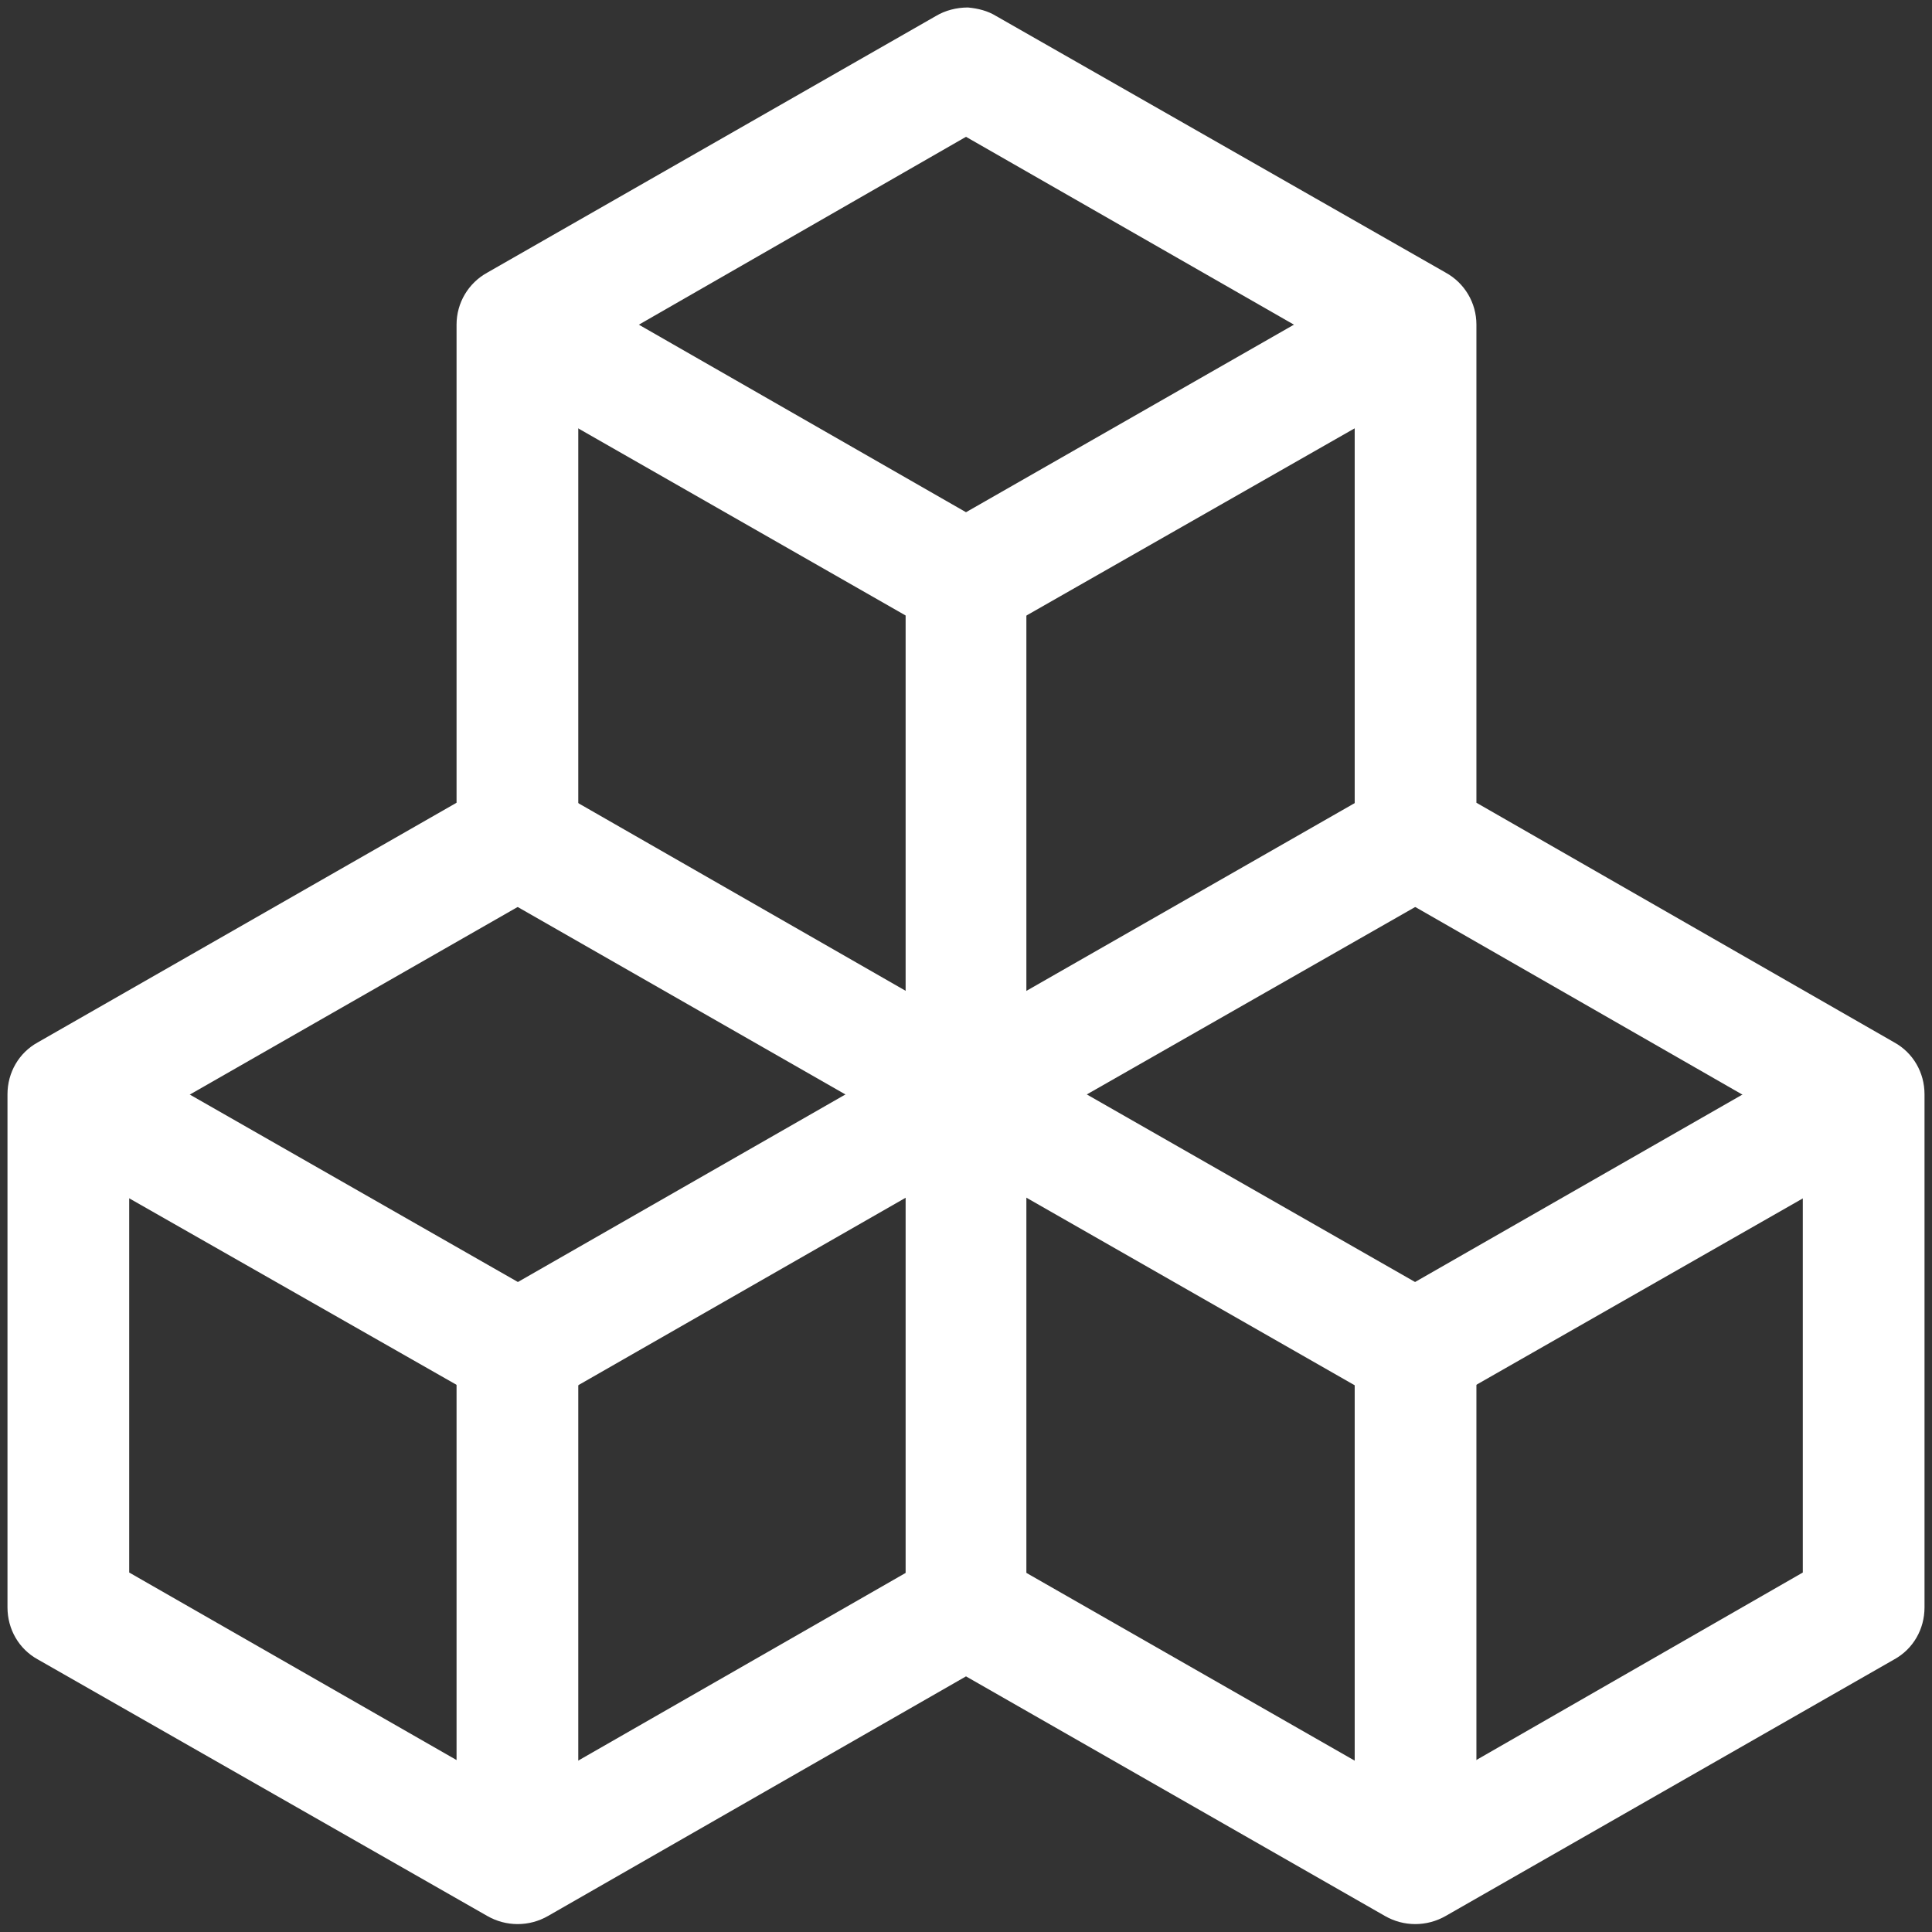 <?xml version="1.0" encoding="UTF-8"?>
<svg xmlns="http://www.w3.org/2000/svg" xmlns:xlink="http://www.w3.org/1999/xlink" width="16" height="16" viewBox="0 0 16 16" version="1.1">
<rect x="0" y="0" width="16" height="16" fill="#333333" stroke="none"/>
<g id="surface1">
<path style=" stroke:none;fill-rule:nonzero;fill:rgb(100%,100%,100%);fill-opacity:1;" d="M 8.016 0.062 C 7.922 0.062 7.828 0.086 7.75 0.133 L 4.035 2.258 C 3.879 2.344 3.781 2.508 3.781 2.688 L 3.781 6.648 L 0.312 8.633 C 0.156 8.719 0.062 8.883 0.062 9.062 L 0.062 13.312 C 0.062 13.492 0.156 13.656 0.312 13.742 L 4.035 15.867 C 4.191 15.957 4.383 15.957 4.539 15.867 L 8 13.883 L 11.469 15.867 C 11.625 15.957 11.816 15.957 11.973 15.867 L 15.688 13.742 C 15.844 13.656 15.938 13.492 15.938 13.312 L 15.938 9.062 C 15.938 8.883 15.844 8.719 15.688 8.633 L 12.227 6.648 L 12.227 2.688 C 12.227 2.508 12.129 2.344 11.973 2.258 L 8.25 0.133 C 8.18 0.09 8.102 0.07 8.016 0.062 Z M 8 1.133 L 11.219 2.977 L 11.219 6.938 C 11.219 7.117 11.312 7.281 11.469 7.367 L 14.93 9.352 L 14.93 13.023 L 11.719 14.867 L 8.25 12.883 C 8.094 12.789 7.906 12.789 7.75 12.883 L 4.289 14.867 L 1.07 13.023 L 1.07 9.352 L 4.539 7.367 C 4.695 7.281 4.789 7.117 4.789 6.938 L 4.789 2.977 Z M 8 1.133 "/>
<path style=" stroke:none;fill-rule:nonzero;fill:rgb(100%,100%,100%);fill-opacity:1;" d="M 4.305 6.438 C 4.117 6.434 3.945 6.531 3.852 6.688 C 3.785 6.805 3.766 6.938 3.801 7.066 C 3.836 7.195 3.922 7.305 4.035 7.367 L 7.75 9.492 C 7.906 9.586 8.094 9.586 8.25 9.492 L 11.973 7.367 C 12.086 7.305 12.172 7.195 12.207 7.066 C 12.242 6.938 12.227 6.805 12.156 6.688 C 12.09 6.574 11.98 6.492 11.852 6.453 C 11.723 6.422 11.586 6.438 11.469 6.508 L 8 8.492 L 4.539 6.508 C 4.469 6.465 4.387 6.441 4.305 6.438 Z M 4.305 6.438 "/>
<path style=" stroke:none;fill-rule:nonzero;fill:rgb(100%,100%,100%);fill-opacity:1;" d="M 8 8.562 C 7.867 8.562 7.738 8.617 7.645 8.711 C 7.551 8.805 7.496 8.93 7.5 9.062 L 7.5 13.312 C 7.496 13.445 7.551 13.57 7.645 13.664 C 7.738 13.758 7.867 13.812 8 13.812 C 8.133 13.812 8.262 13.758 8.355 13.664 C 8.449 13.57 8.504 13.445 8.5 13.312 L 8.5 9.062 C 8.504 8.93 8.449 8.805 8.355 8.711 C 8.262 8.617 8.133 8.562 8 8.562 Z M 8 8.562 "/>
<path style=" stroke:none;fill-rule:nonzero;fill:rgb(100%,100%,100%);fill-opacity:1;" d="M 8 8.492 L 4.289 10.617 L 0.816 8.633 L 0.312 9.492 L 4.289 11.758 L 8 9.633 L 11.719 11.758 L 15.688 9.492 L 15.184 8.633 L 11.719 10.617 Z M 8 8.492 "/>
<path style=" stroke:none;fill-rule:nonzero;fill:rgb(100%,100%,100%);fill-opacity:1;" d="M 3.781 11.188 L 3.781 15.438 L 4.789 15.438 L 4.789 11.188 Z M 3.781 11.188 "/>
<path style=" stroke:none;fill-rule:nonzero;fill:rgb(100%,100%,100%);fill-opacity:1;" d="M 11.219 11.188 L 11.219 15.438 L 12.227 15.438 L 12.227 11.188 Z M 11.219 11.188 "/>
<path style=" stroke:none;fill-rule:nonzero;fill:rgb(100%,100%,100%);fill-opacity:1;" d="M 4.539 2.258 L 4.035 3.117 L 8 5.383 L 11.973 3.117 L 11.469 2.258 L 8 4.242 Z M 4.539 2.258 "/>
<path style=" stroke:none;fill-rule:nonzero;fill:rgb(100%,100%,100%);fill-opacity:1;" d="M 7.5 4.812 L 7.5 9.062 L 8.5 9.062 L 8.5 4.812 Z M 7.5 4.812 "/>
</g>
</svg>
